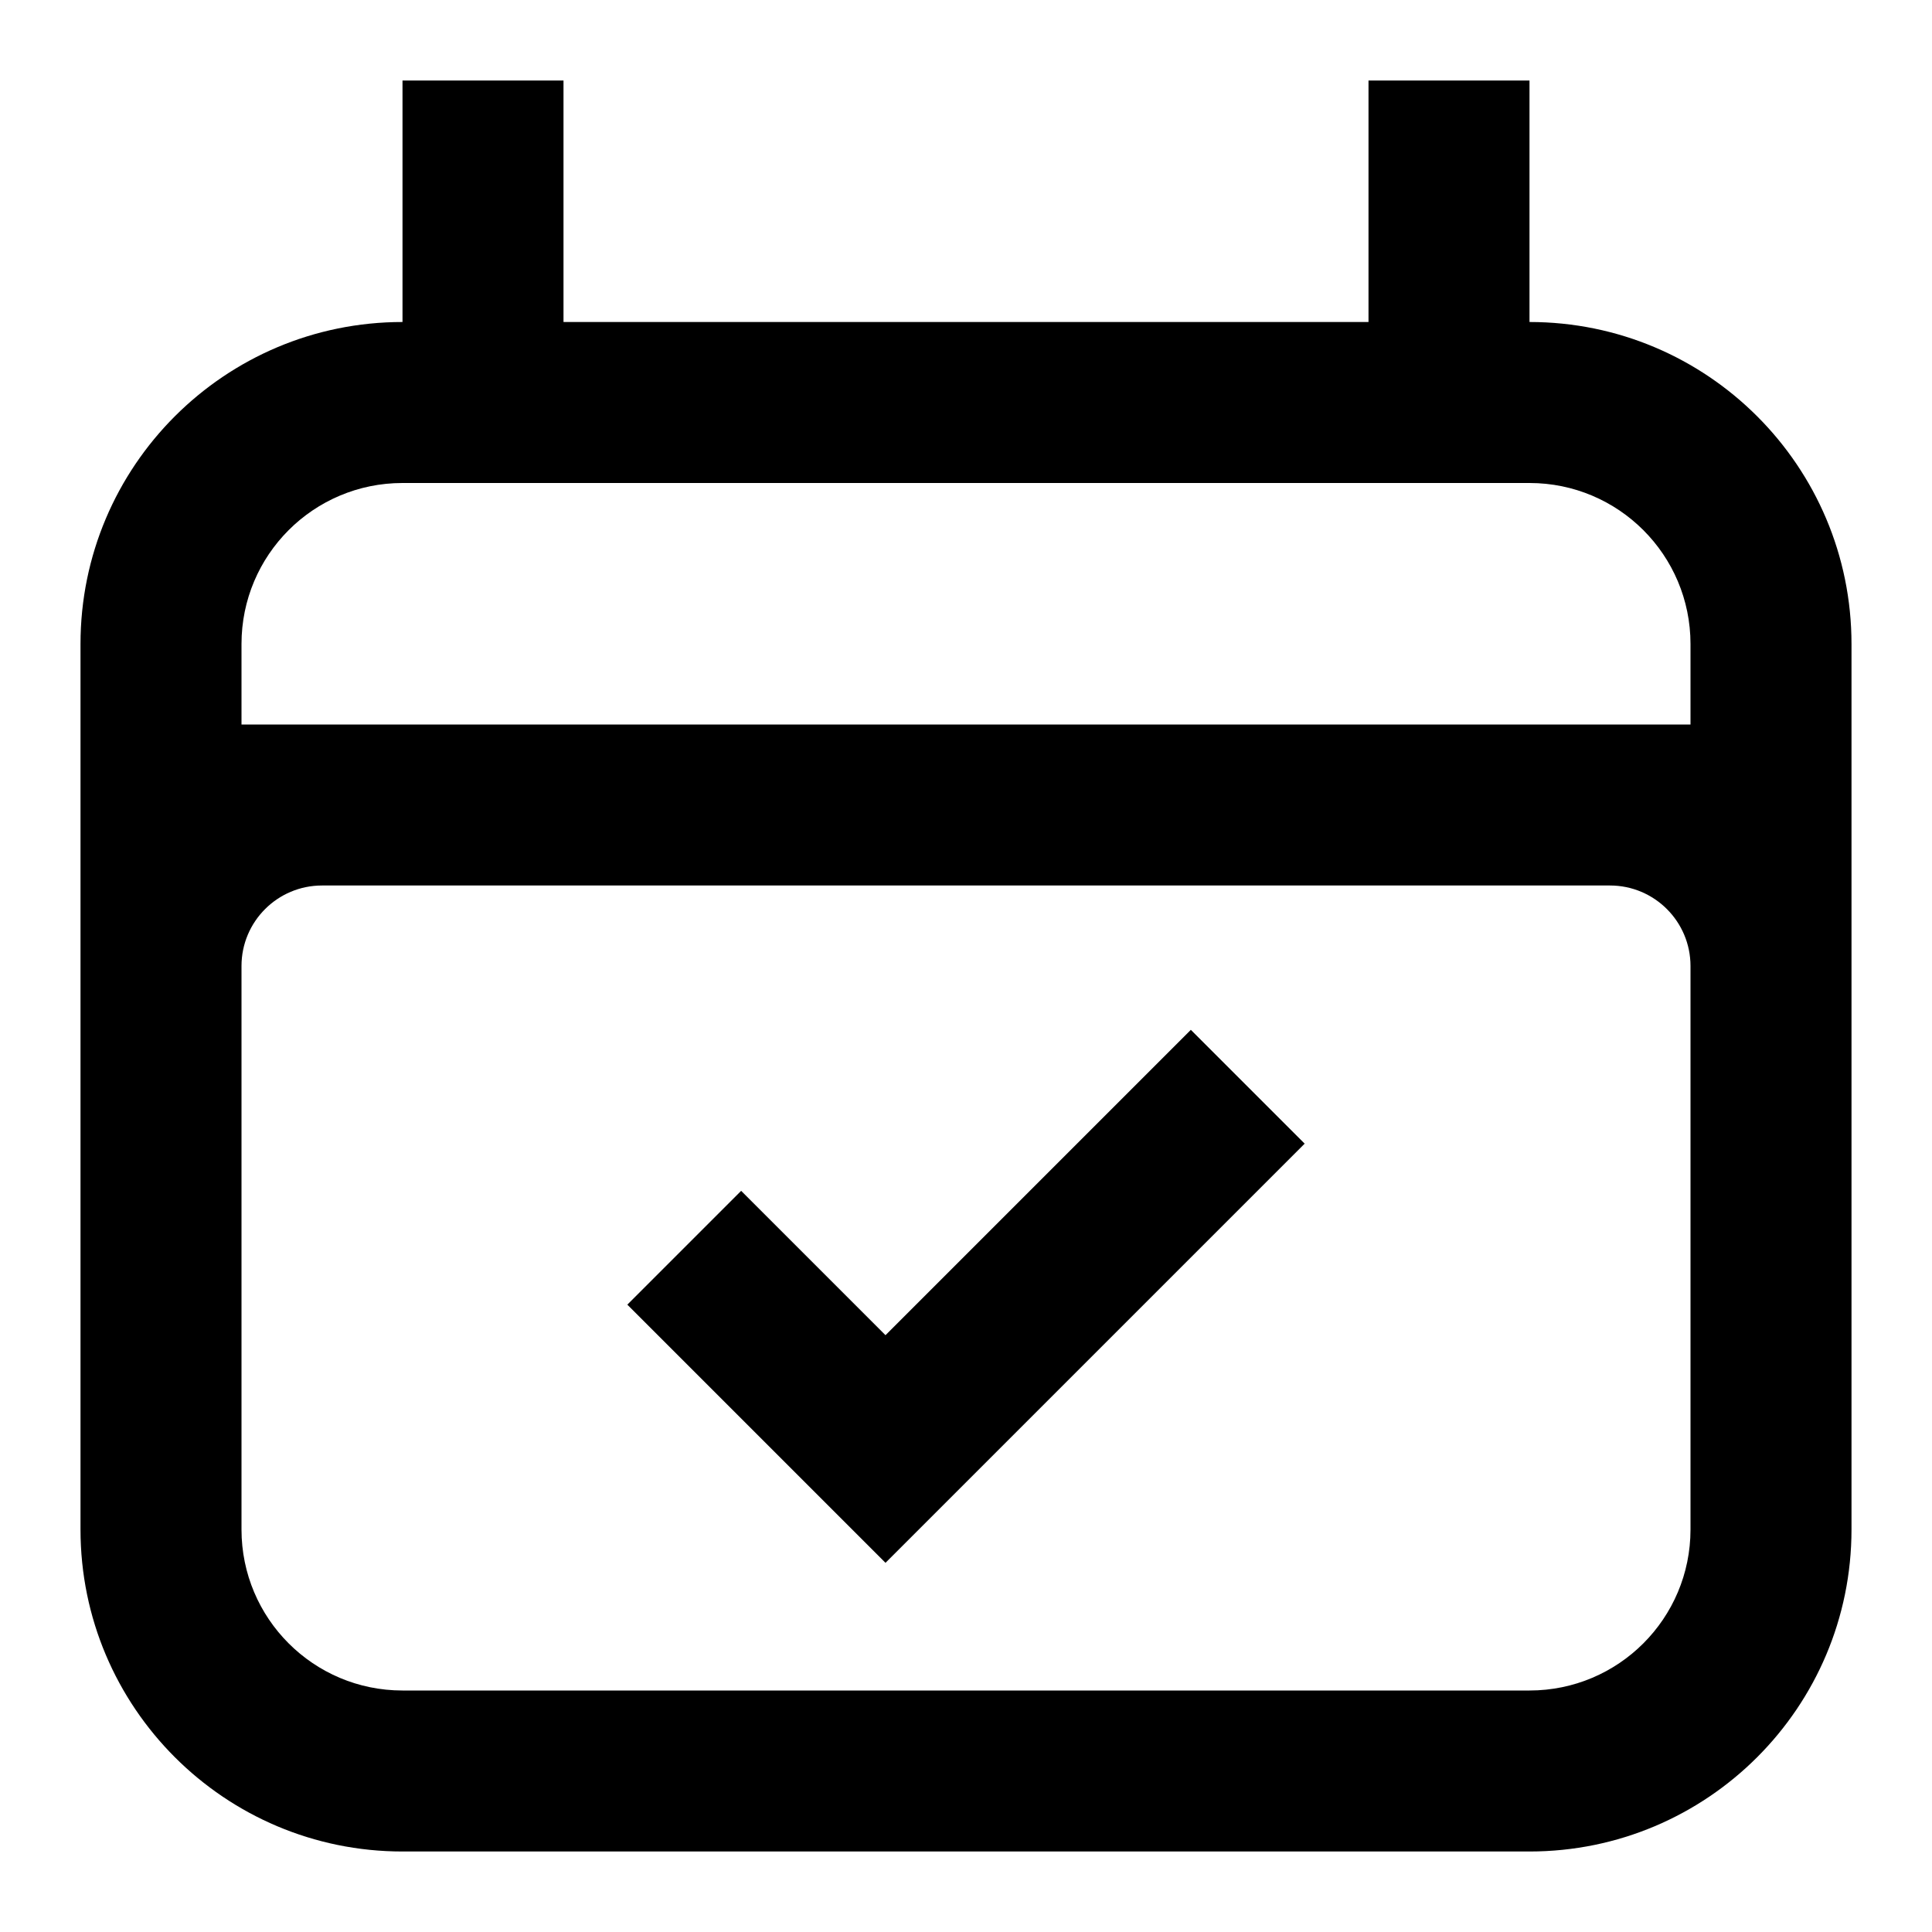 <svg width="24" height="24" viewBox="0 0 24 24" fill="none" xmlns="http://www.w3.org/2000/svg">
<path d="M16.207 14.207L14.793 12.793L11 16.586L9.207 14.793L7.793 16.207L11 19.414L16.207 14.207Z" fill="black"/>
<path fill-rule="evenodd" clip-rule="evenodd" d="M7 4V1H5L5 4C2.791 4 1 5.791 1 8V19C1 21.209 2.791 23 5 23H19C21.209 23 23 21.209 23 19V8C23 5.791 21.209 4 19 4V1H17V4H7ZM21 9H3V8C3 6.895 3.895 6 5 6H19C20.105 6 21 6.895 21 8V9ZM21 12V19C21 20.105 20.105 21 19 21H5C3.895 21 3 20.105 3 19V12C3 11.448 3.448 11 4 11H20C20.552 11 21 11.448 21 12Z" fill="black"/>
</svg>
